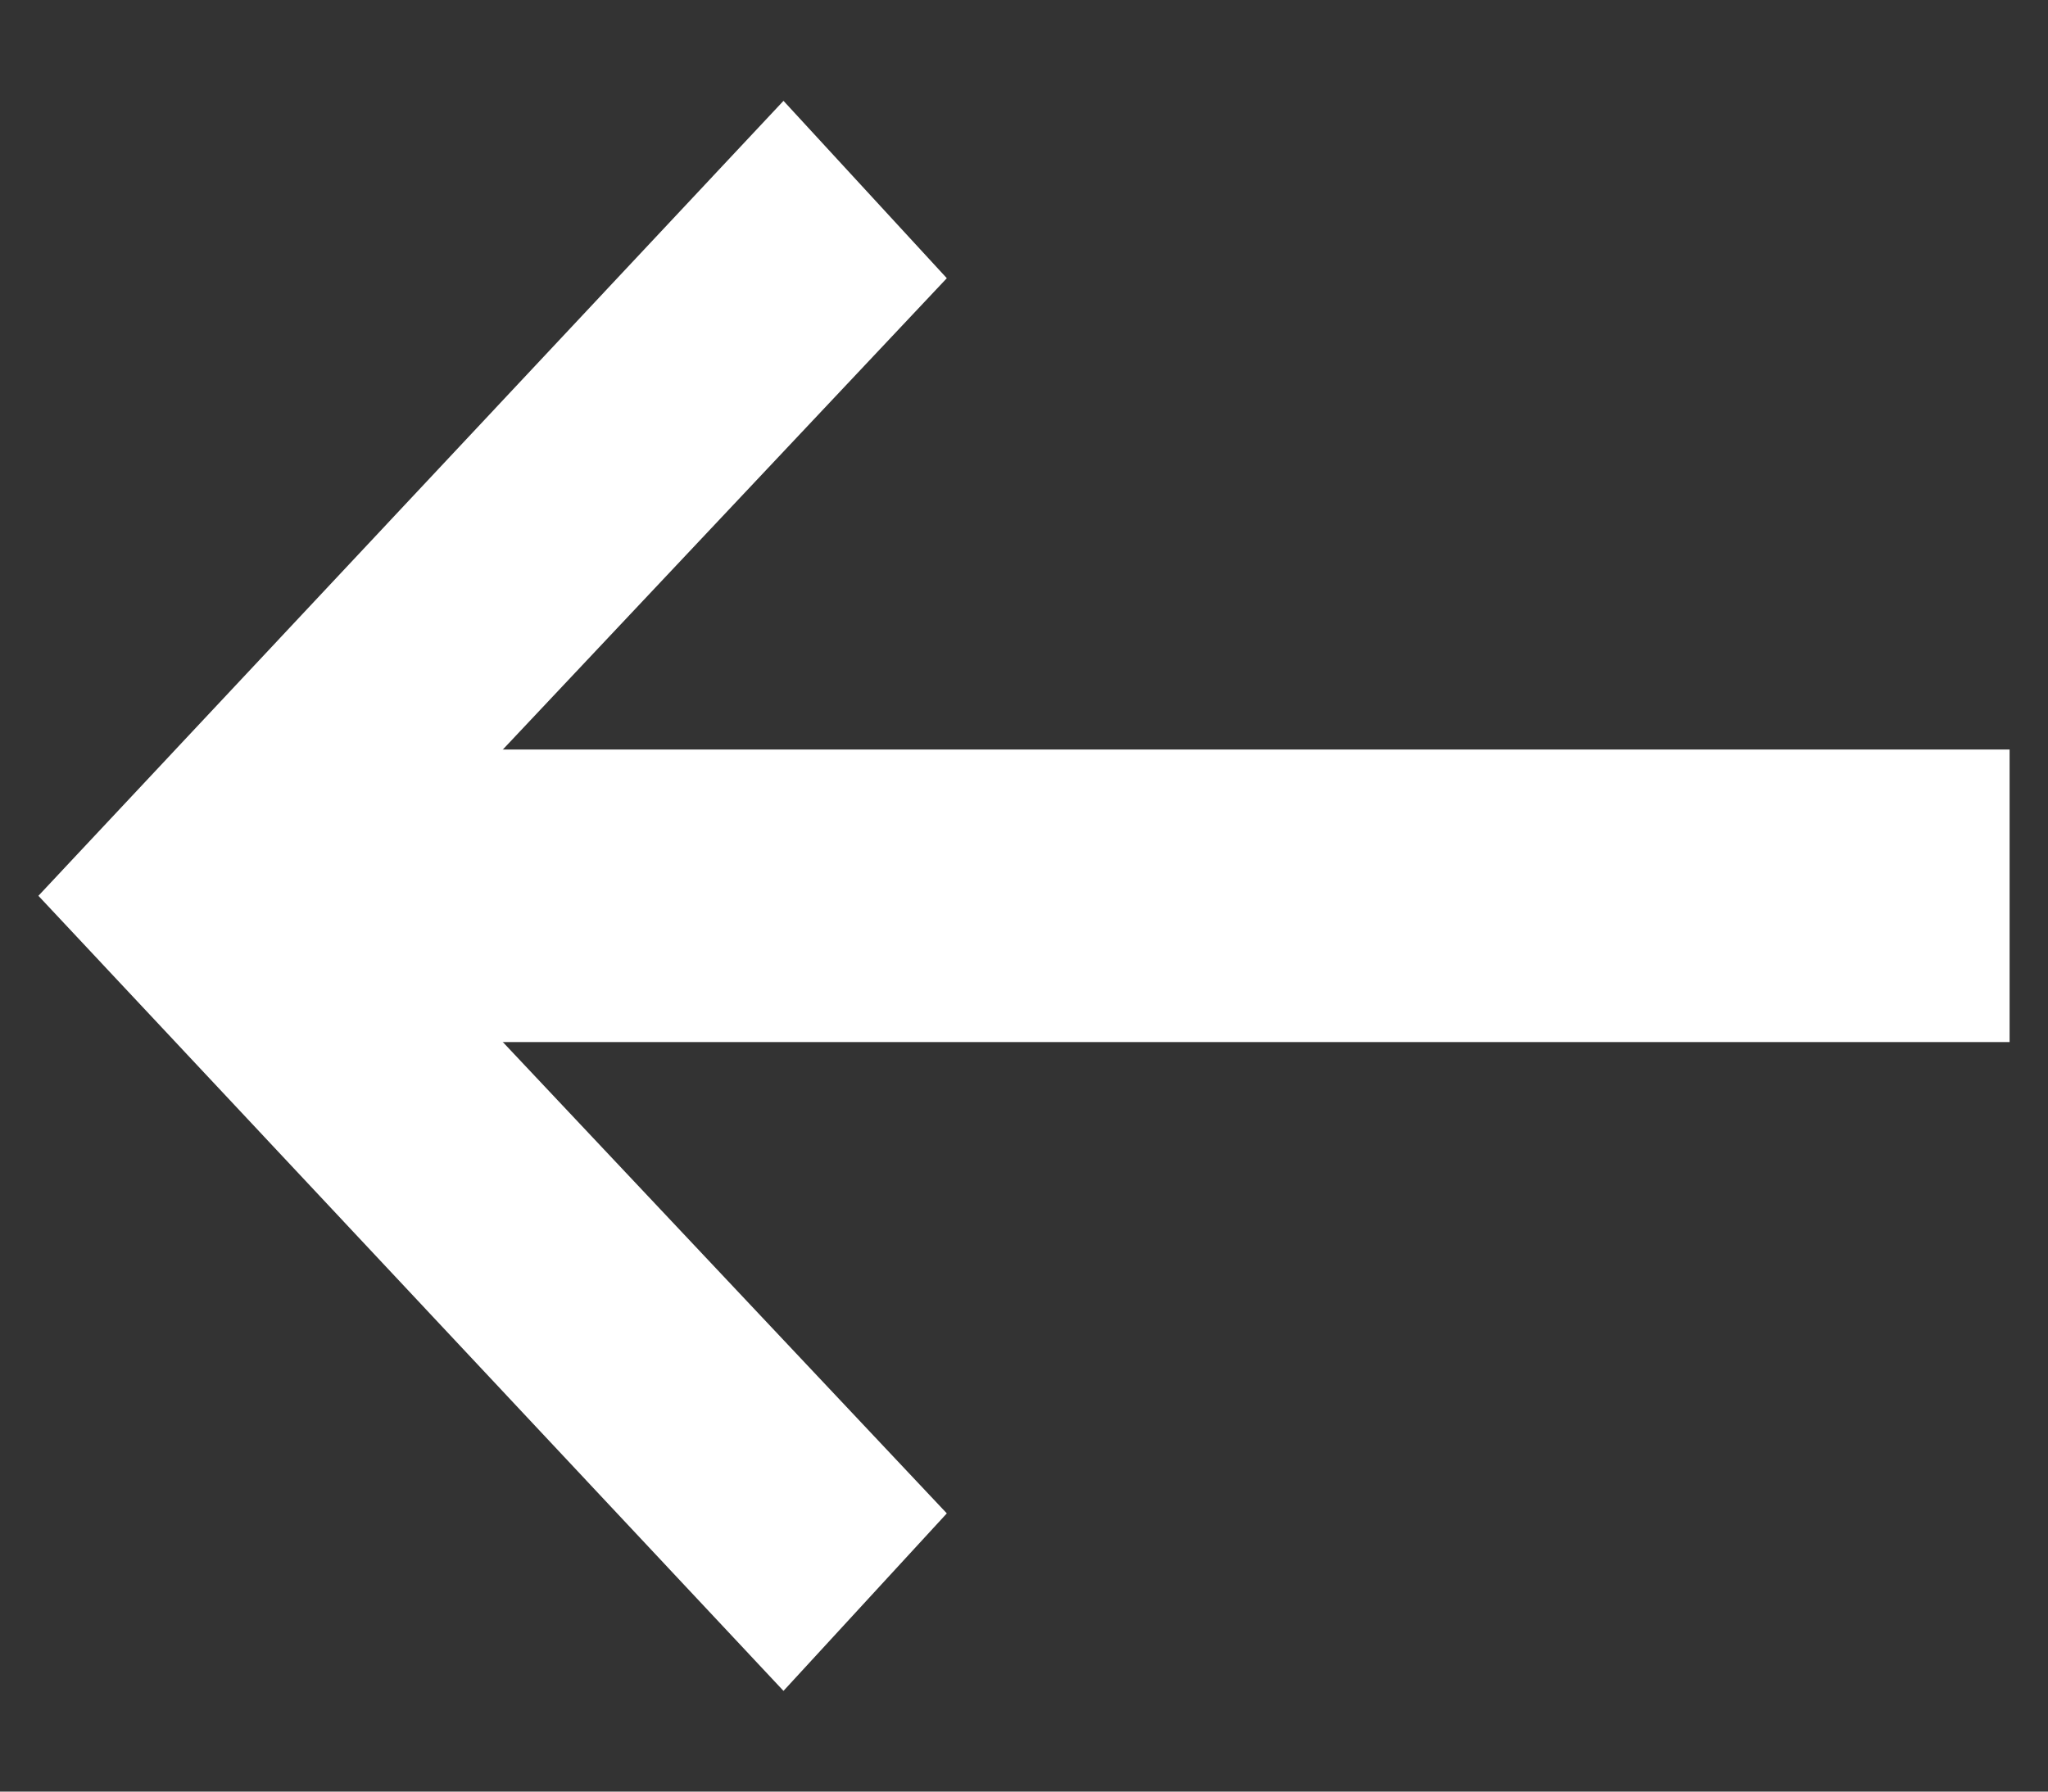 <svg width="16" height="14" viewBox="0 0 16 14" fill="none" xmlns="http://www.w3.org/2000/svg">
<rect x="0" y="0" width="16" height="14" fill="#333333" stroke="none"/>
<path d="M7.397 11.826L2.852 7L7.397 2.174L6.121 0.788L0.3 7L6.121 13.213L7.397 11.826Z" fill="white"/>
<path d="M15.7 8.143L1.659 8.143L1.659 5.857L15.7 5.857L15.7 8.143Z" fill="white"/>
</svg>
